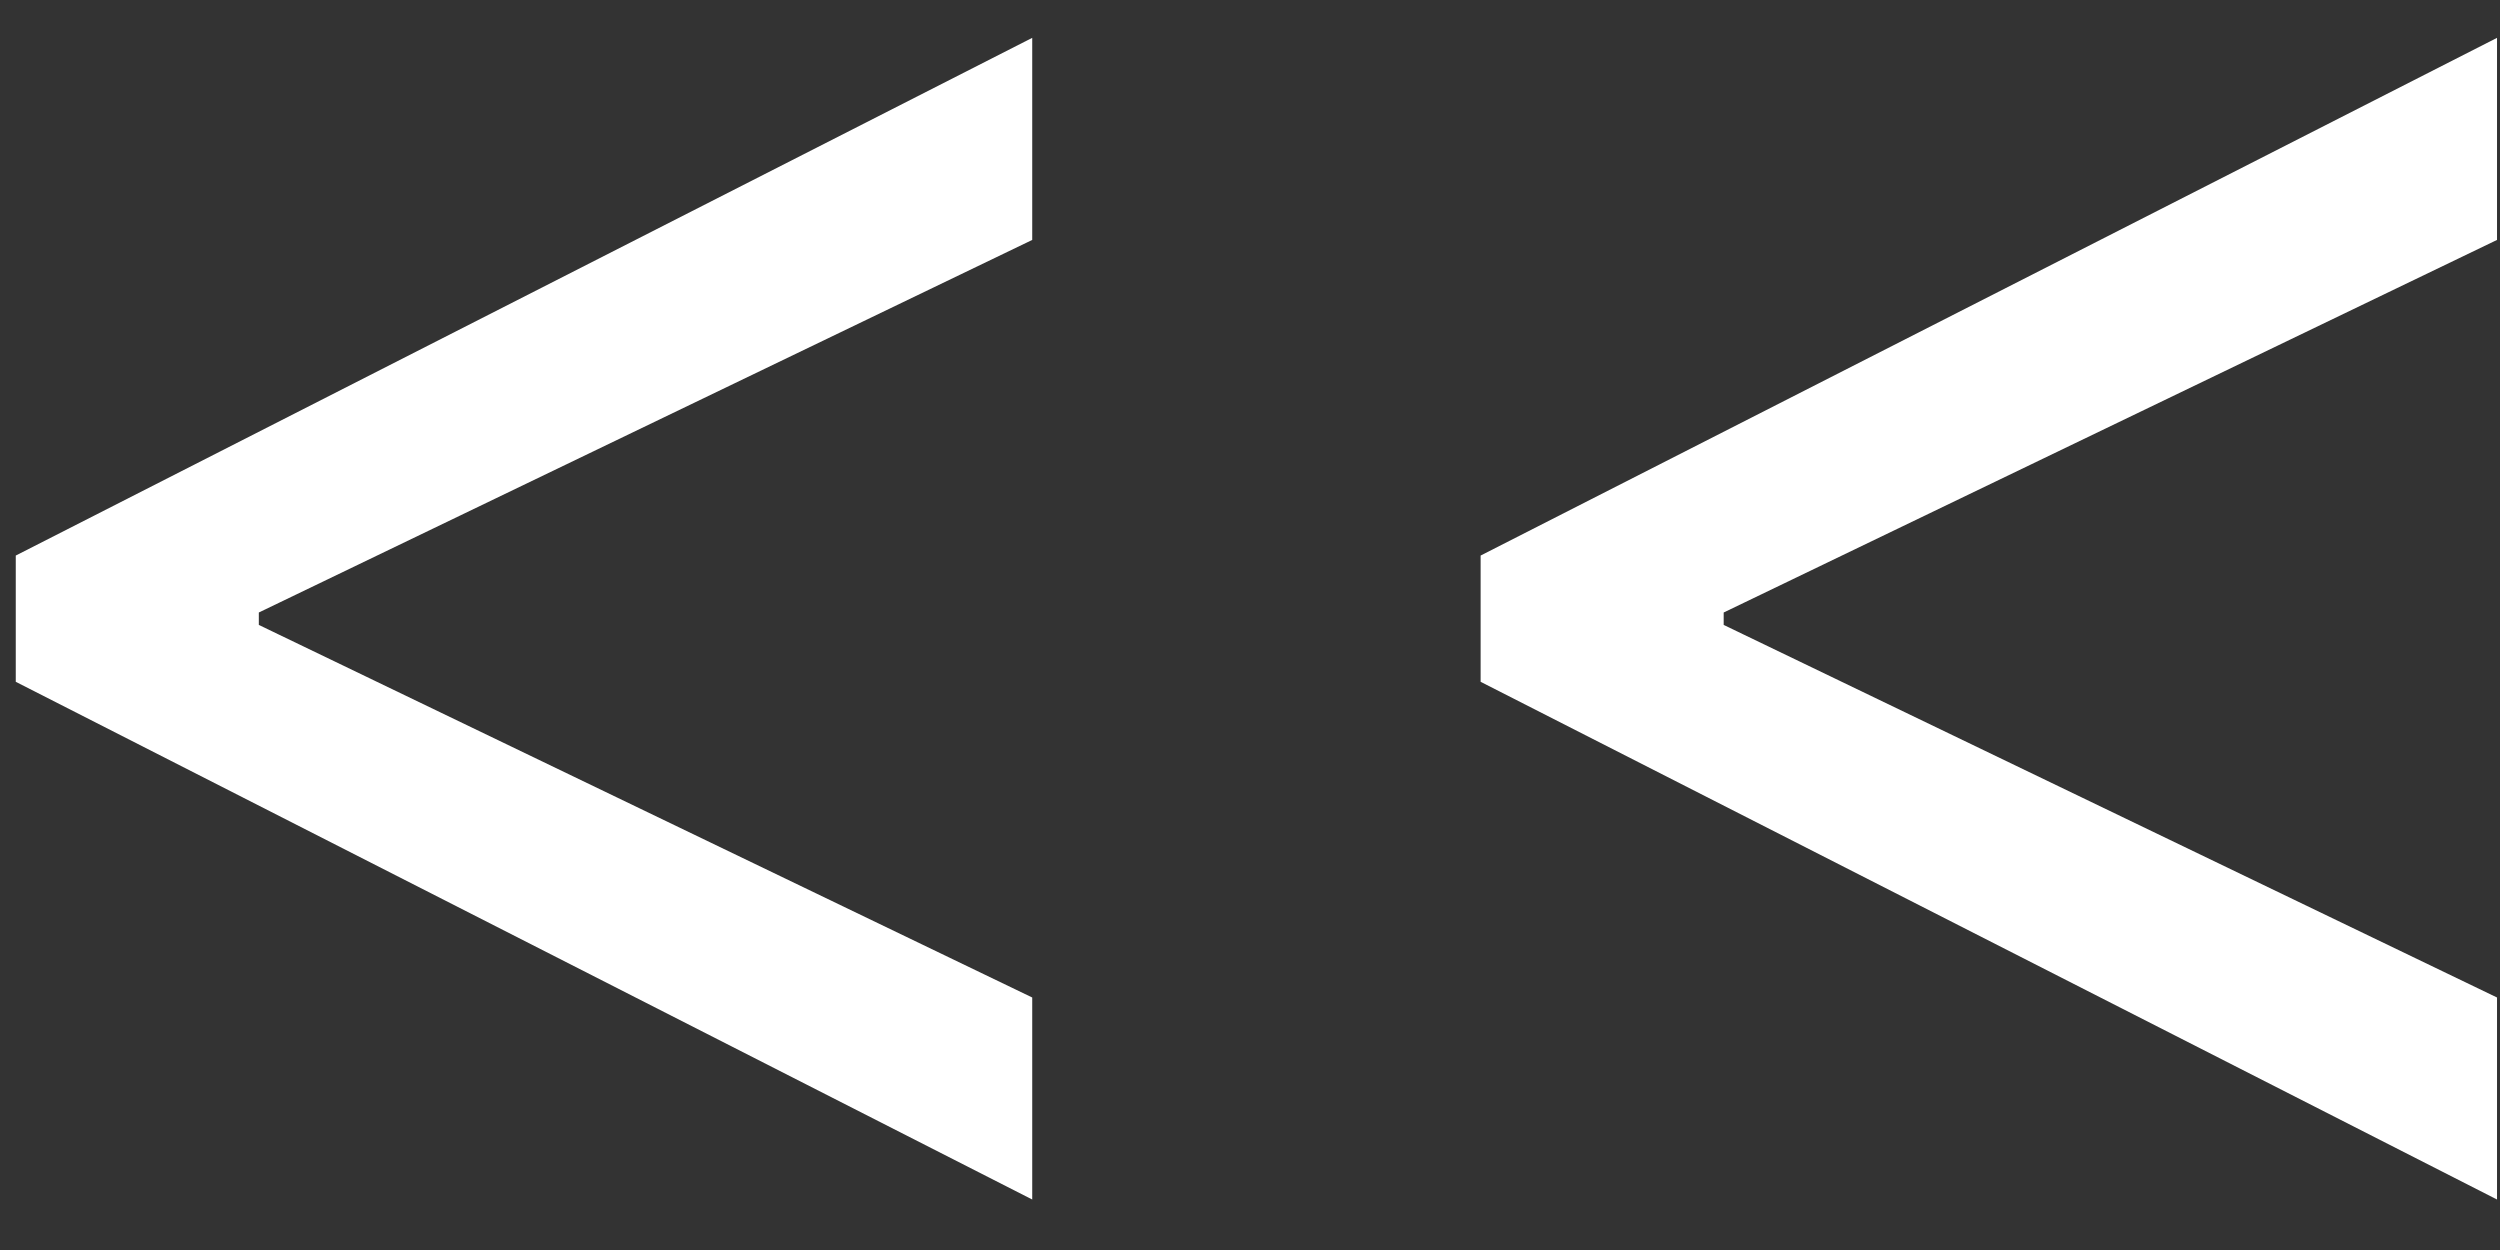 <svg width="36" height="18" viewBox="0 0 36 18" fill="none" xmlns="http://www.w3.org/2000/svg">
<rect x="0" y="0" width="36" height="18" fill="#333333" stroke="none"/>
<path d="M0.227 9.818V8L14.864 0.545V3.455L3.636 8.864L3.727 8.682V9.136L3.636 8.955L14.864 14.364V17.273L0.227 9.818ZM21.321 9.818V8L35.957 0.545V3.455L24.73 8.864L24.821 8.682V9.136L24.73 8.955L35.957 14.364V17.273L21.321 9.818Z" fill="white"/>
</svg>
